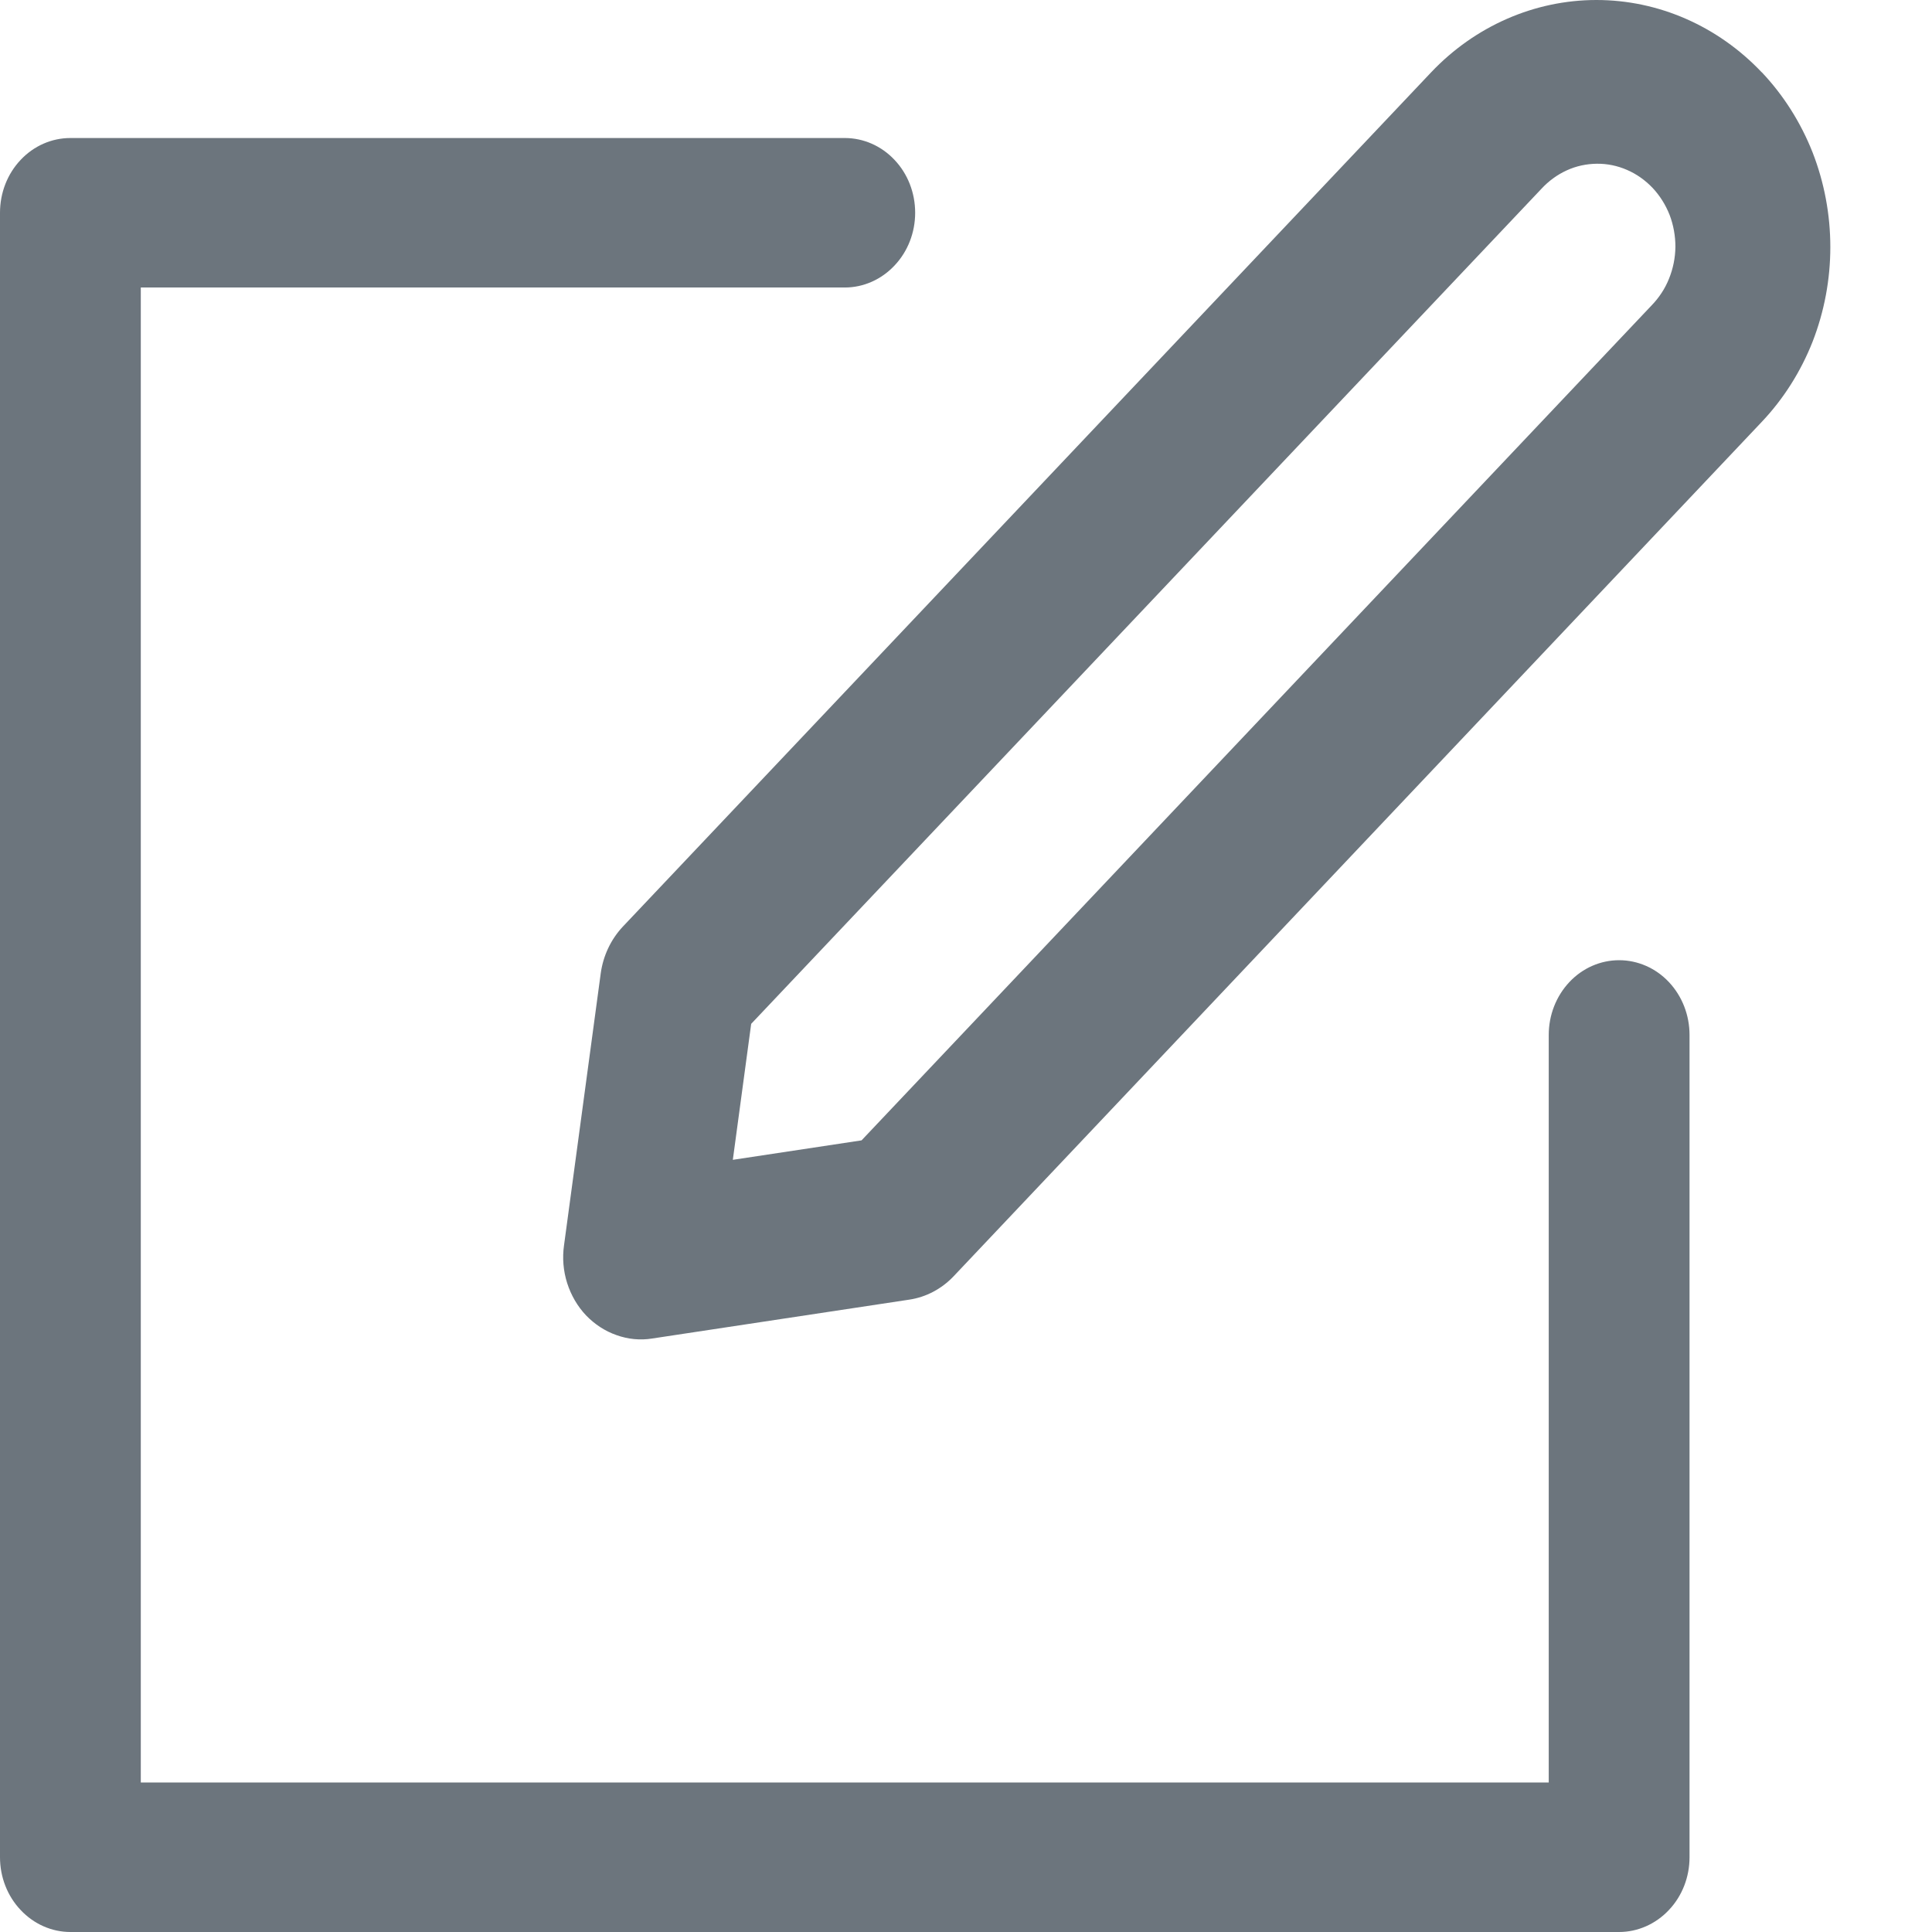 <svg width="16" height="16" viewBox="0 0 16 16" fill="none" xmlns="http://www.w3.org/2000/svg">
<path d="M12.826 8.571C12.826 8.407 12.887 8.25 12.997 8.133C13.106 8.017 13.254 7.952 13.409 7.952C13.563 7.952 13.712 8.017 13.821 8.133C13.931 8.25 13.992 8.407 13.992 8.571V15.381C13.992 15.545 13.931 15.702 13.821 15.818C13.712 15.934 13.563 16 13.409 16H0.583C0.428 16 0.28 15.934 0.171 15.818C0.061 15.702 0 15.545 0 15.381V1.762C0 1.597 0.061 1.44 0.171 1.324C0.28 1.208 0.428 1.143 0.583 1.143H6.996C7.151 1.143 7.299 1.208 7.408 1.324C7.518 1.44 7.579 1.597 7.579 1.762C7.579 1.926 7.518 2.083 7.408 2.199C7.299 2.315 7.151 2.381 6.996 2.381H1.166V14.762H12.826V8.571Z" fill="#6C757D"/>
<path d="M6.07 9.605L7.135 9.444L13.678 2.529C13.739 2.466 13.789 2.391 13.822 2.308C13.856 2.224 13.874 2.135 13.875 2.044C13.875 1.954 13.859 1.864 13.827 1.78C13.794 1.696 13.746 1.62 13.686 1.556C13.625 1.492 13.553 1.441 13.474 1.407C13.394 1.372 13.309 1.355 13.224 1.356C13.138 1.357 13.053 1.375 12.975 1.411C12.896 1.447 12.825 1.499 12.765 1.564L6.221 8.479L6.069 9.605H6.07ZM14.59 0.598C14.77 0.788 14.913 1.014 15.011 1.262C15.108 1.511 15.158 1.777 15.158 2.046C15.158 2.315 15.108 2.581 15.011 2.83C14.913 3.078 14.77 3.304 14.59 3.494L7.897 10.57C7.798 10.674 7.67 10.742 7.531 10.763L5.401 11.085C5.302 11.101 5.201 11.091 5.106 11.057C5.011 11.024 4.924 10.967 4.853 10.893C4.782 10.818 4.729 10.726 4.697 10.626C4.665 10.525 4.656 10.418 4.671 10.313L4.975 8.061C4.995 7.915 5.059 7.78 5.157 7.675L11.852 0.599C12.215 0.216 12.708 0 13.221 0C13.735 0 14.227 0.216 14.59 0.599V0.598Z" fill="#6C757D"/>
</svg>
